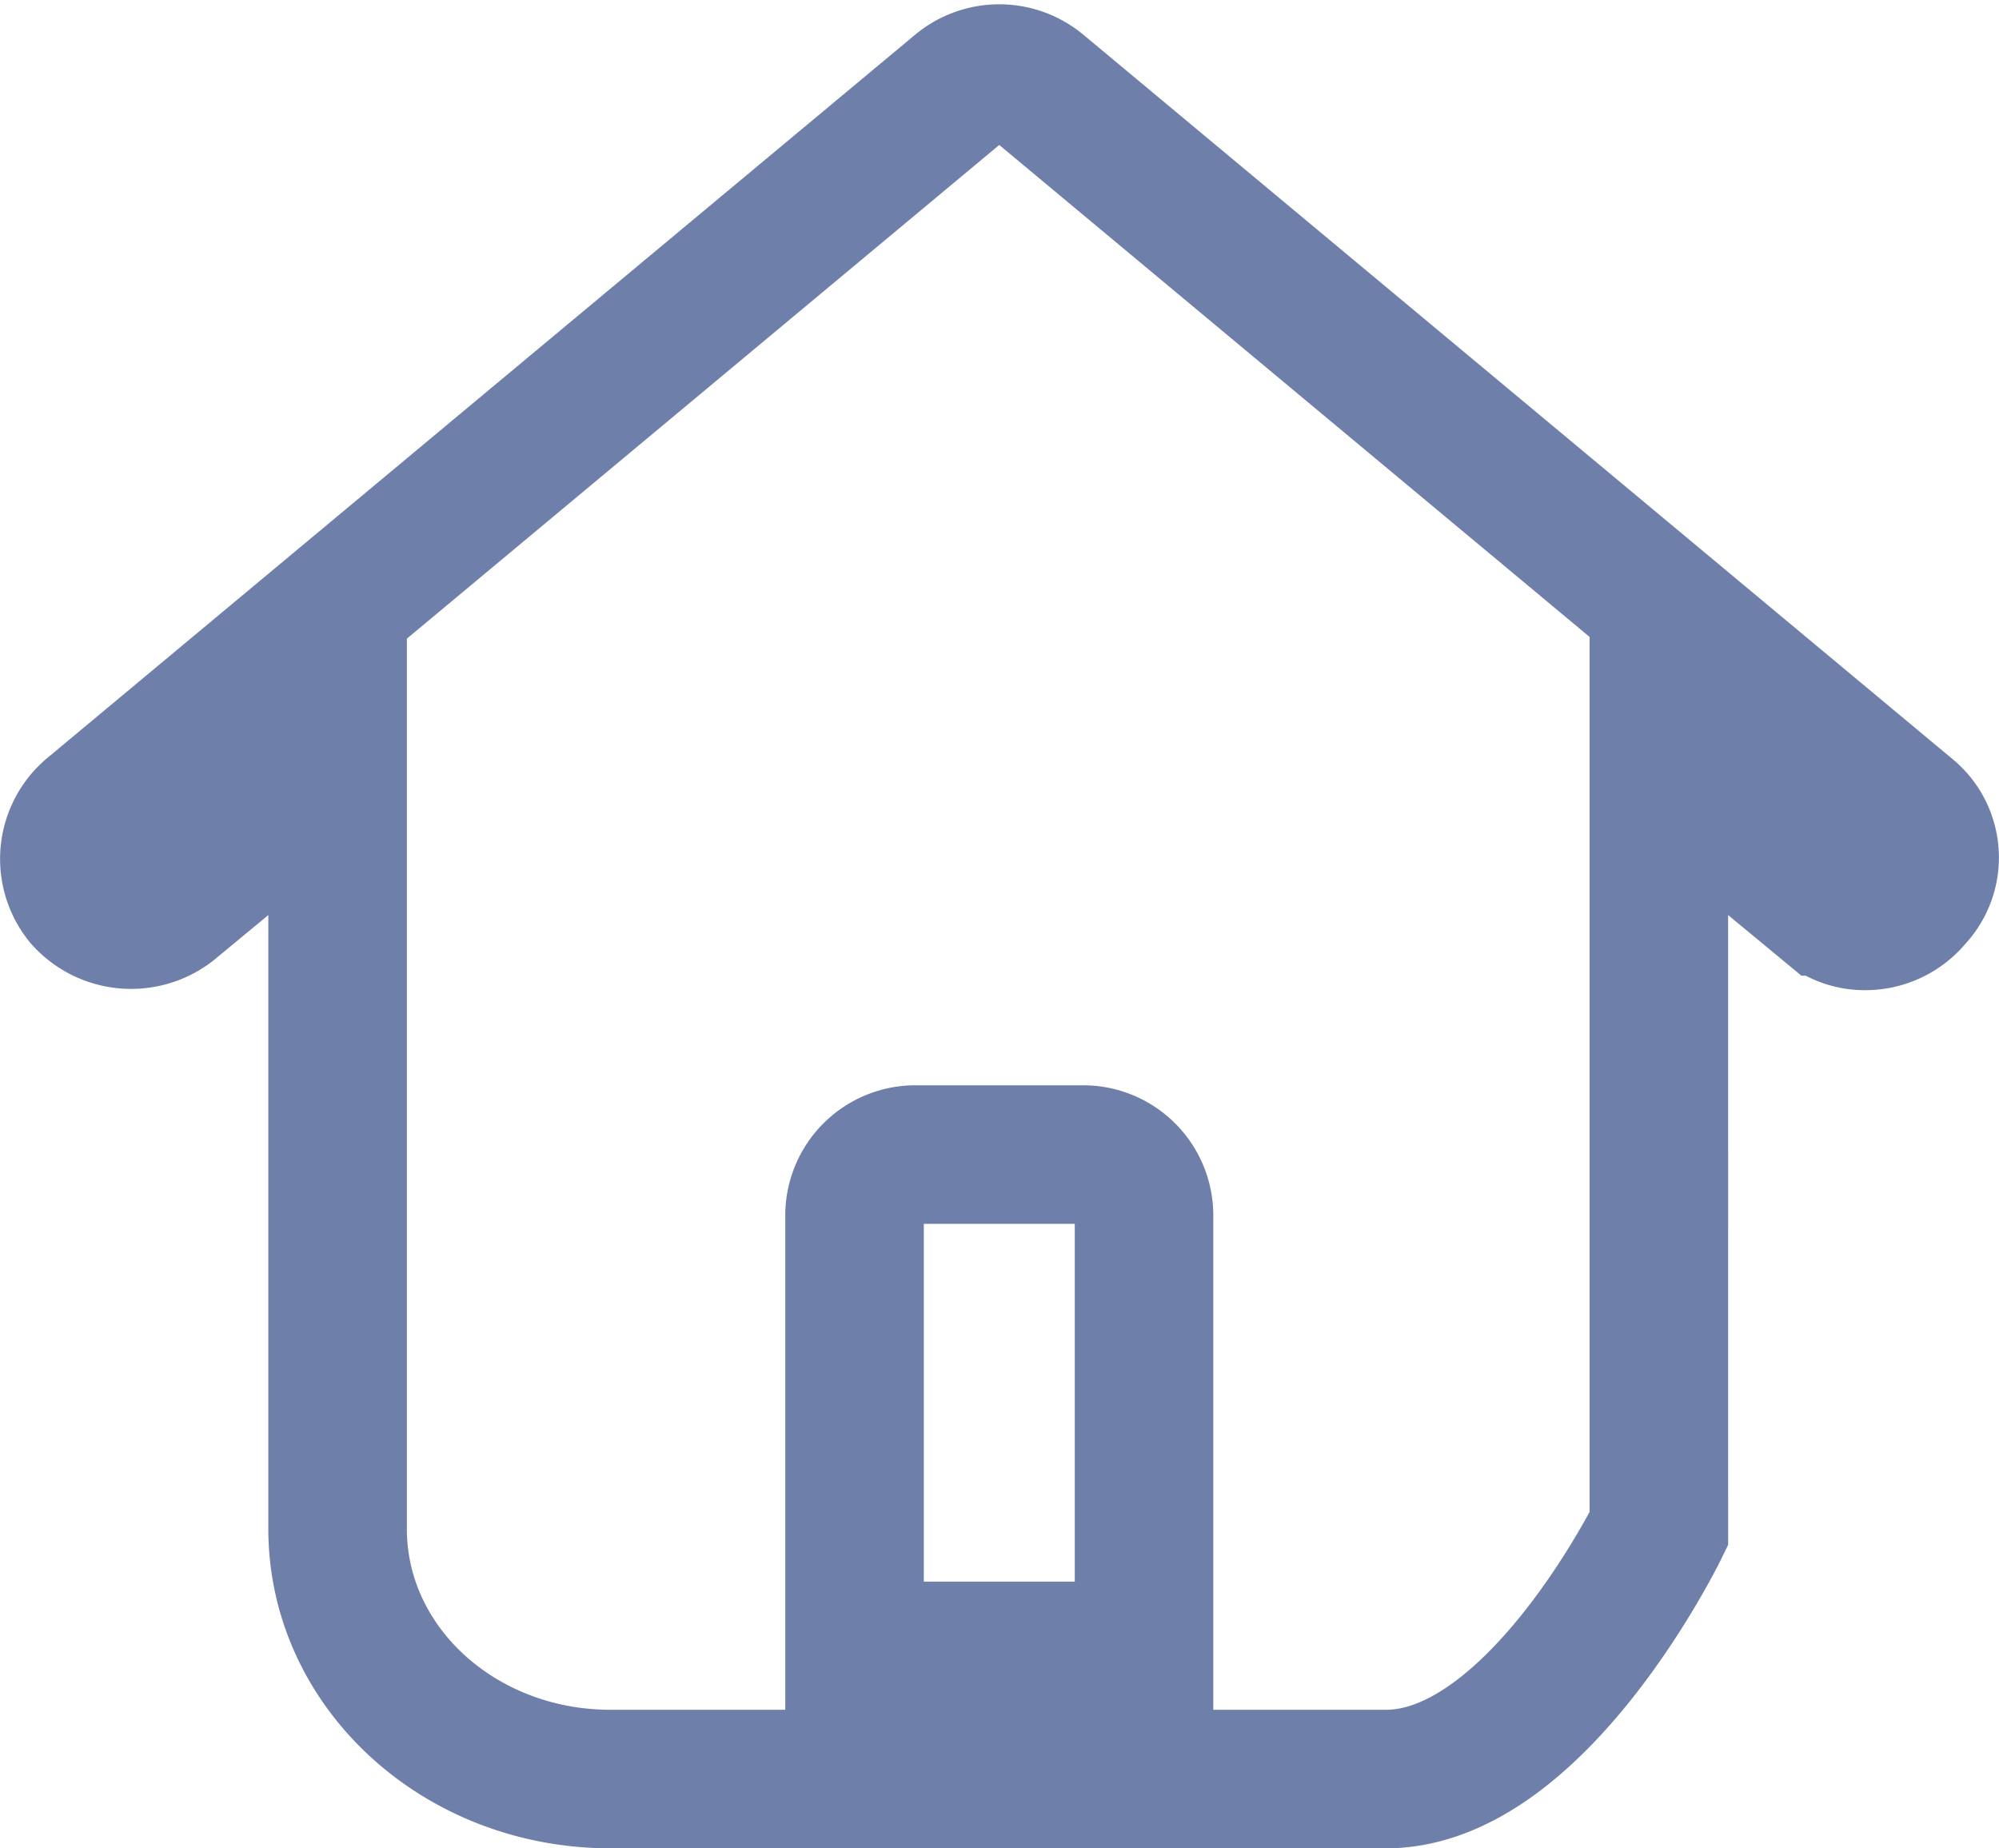 <svg xmlns="http://www.w3.org/2000/svg" width="79.364" height="73.377" viewBox="0 0 79.364 73.377">
  <path id="Path_75" data-name="Path 75" d="M284.8,149.094,250.32,120.361a2.472,2.472,0,0,0-3.12,0l-34.479,28.733a2.472,2.472,0,0,0-.328,3.448,2.545,2.545,0,0,0,3.448.328l6.65-5.5v30.21c0,5.5,4.843,9.933,10.836,9.933h30.785c5.993,0,10.836-9.933,10.836-9.933V147.37l6.65,5.5a2.3,2.3,0,0,0,1.56.575,2.455,2.455,0,0,0,1.888-.9A2.325,2.325,0,0,0,284.8,149.094Zm-41.785,33.33v-17.24a2.419,2.419,0,0,1,2.463-2.463h6.567a2.419,2.419,0,0,1,2.463,2.463v17.24Z" transform="translate(-209.088 -116.886)" fill="none" stroke="#6e7faa" stroke-width="5.5"/>
</svg>
